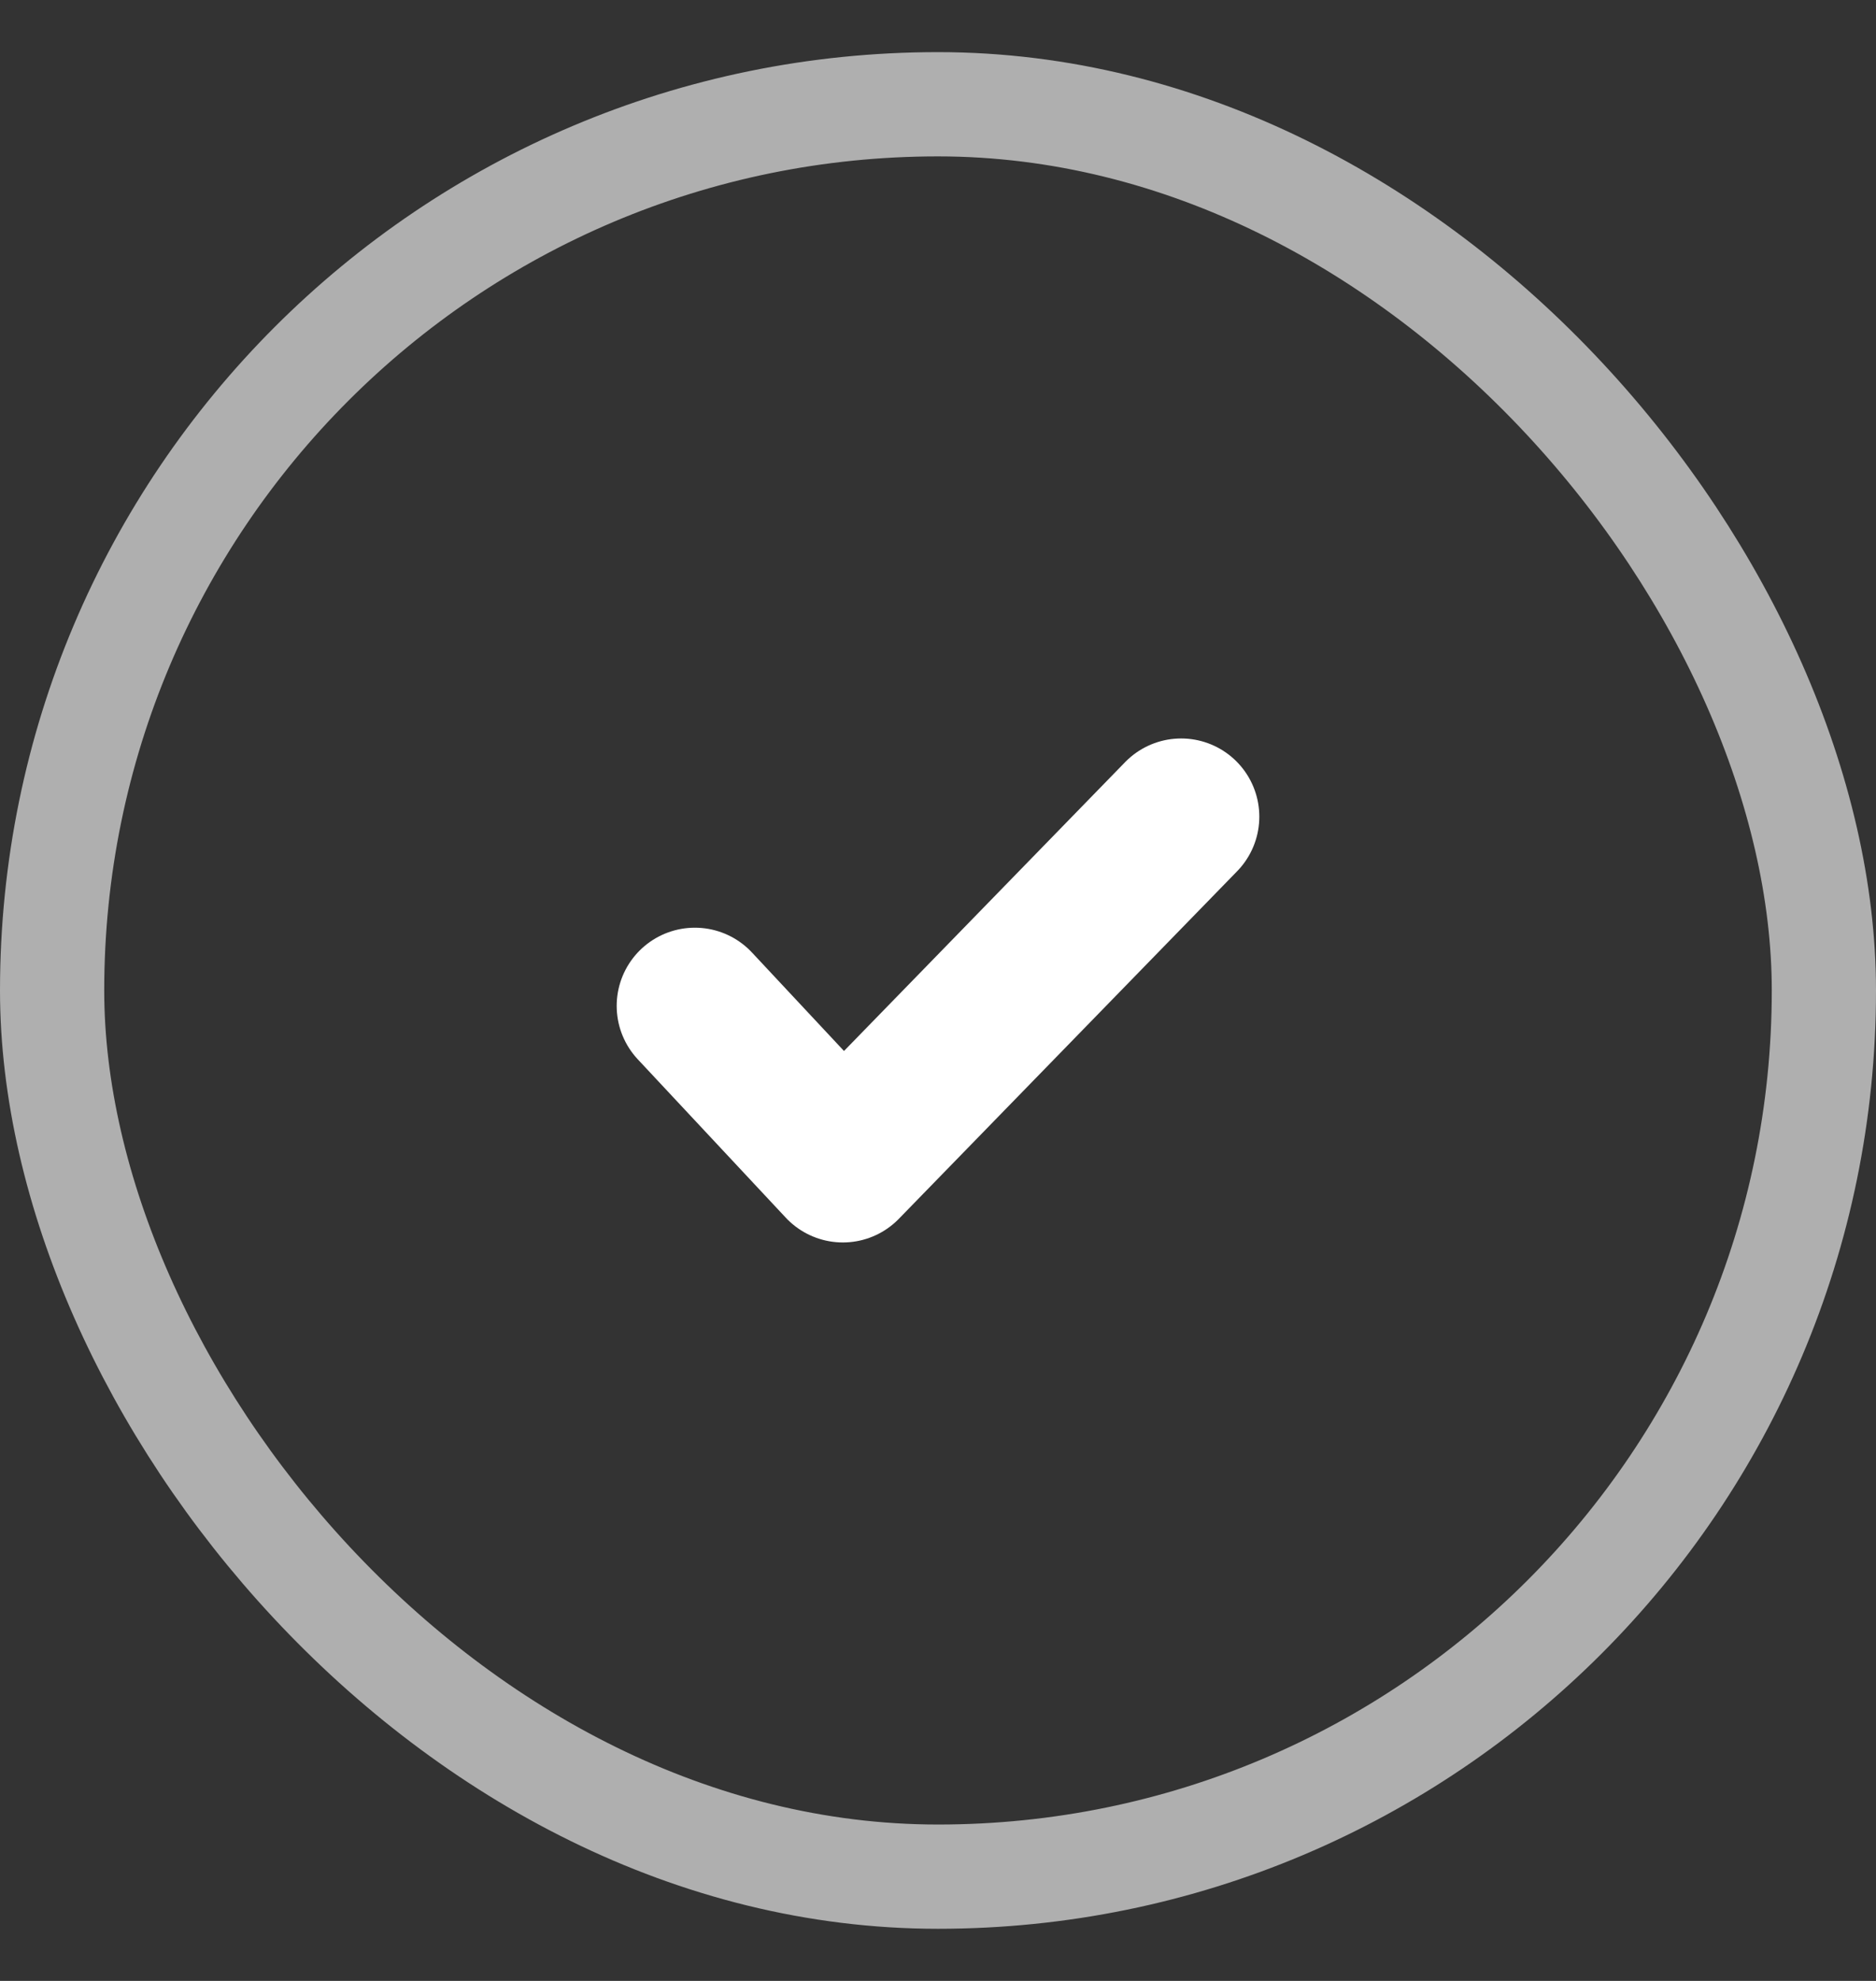 <svg width="18" height="19" viewBox="0 0 18 19" fill="none" xmlns="http://www.w3.org/2000/svg">
<rect x="0" y="0" width="18" height="19" fill="#333333" stroke="none"/>
<rect x="0.5" y="1" width="17" height="17" rx="8.5" stroke="#AFAFAF"/>
<path d="M6.667 9.648L8.087 11.167L11.333 7.833" stroke="white" stroke-width="1.5" stroke-linecap="round" stroke-linejoin="round"/>
</svg>
